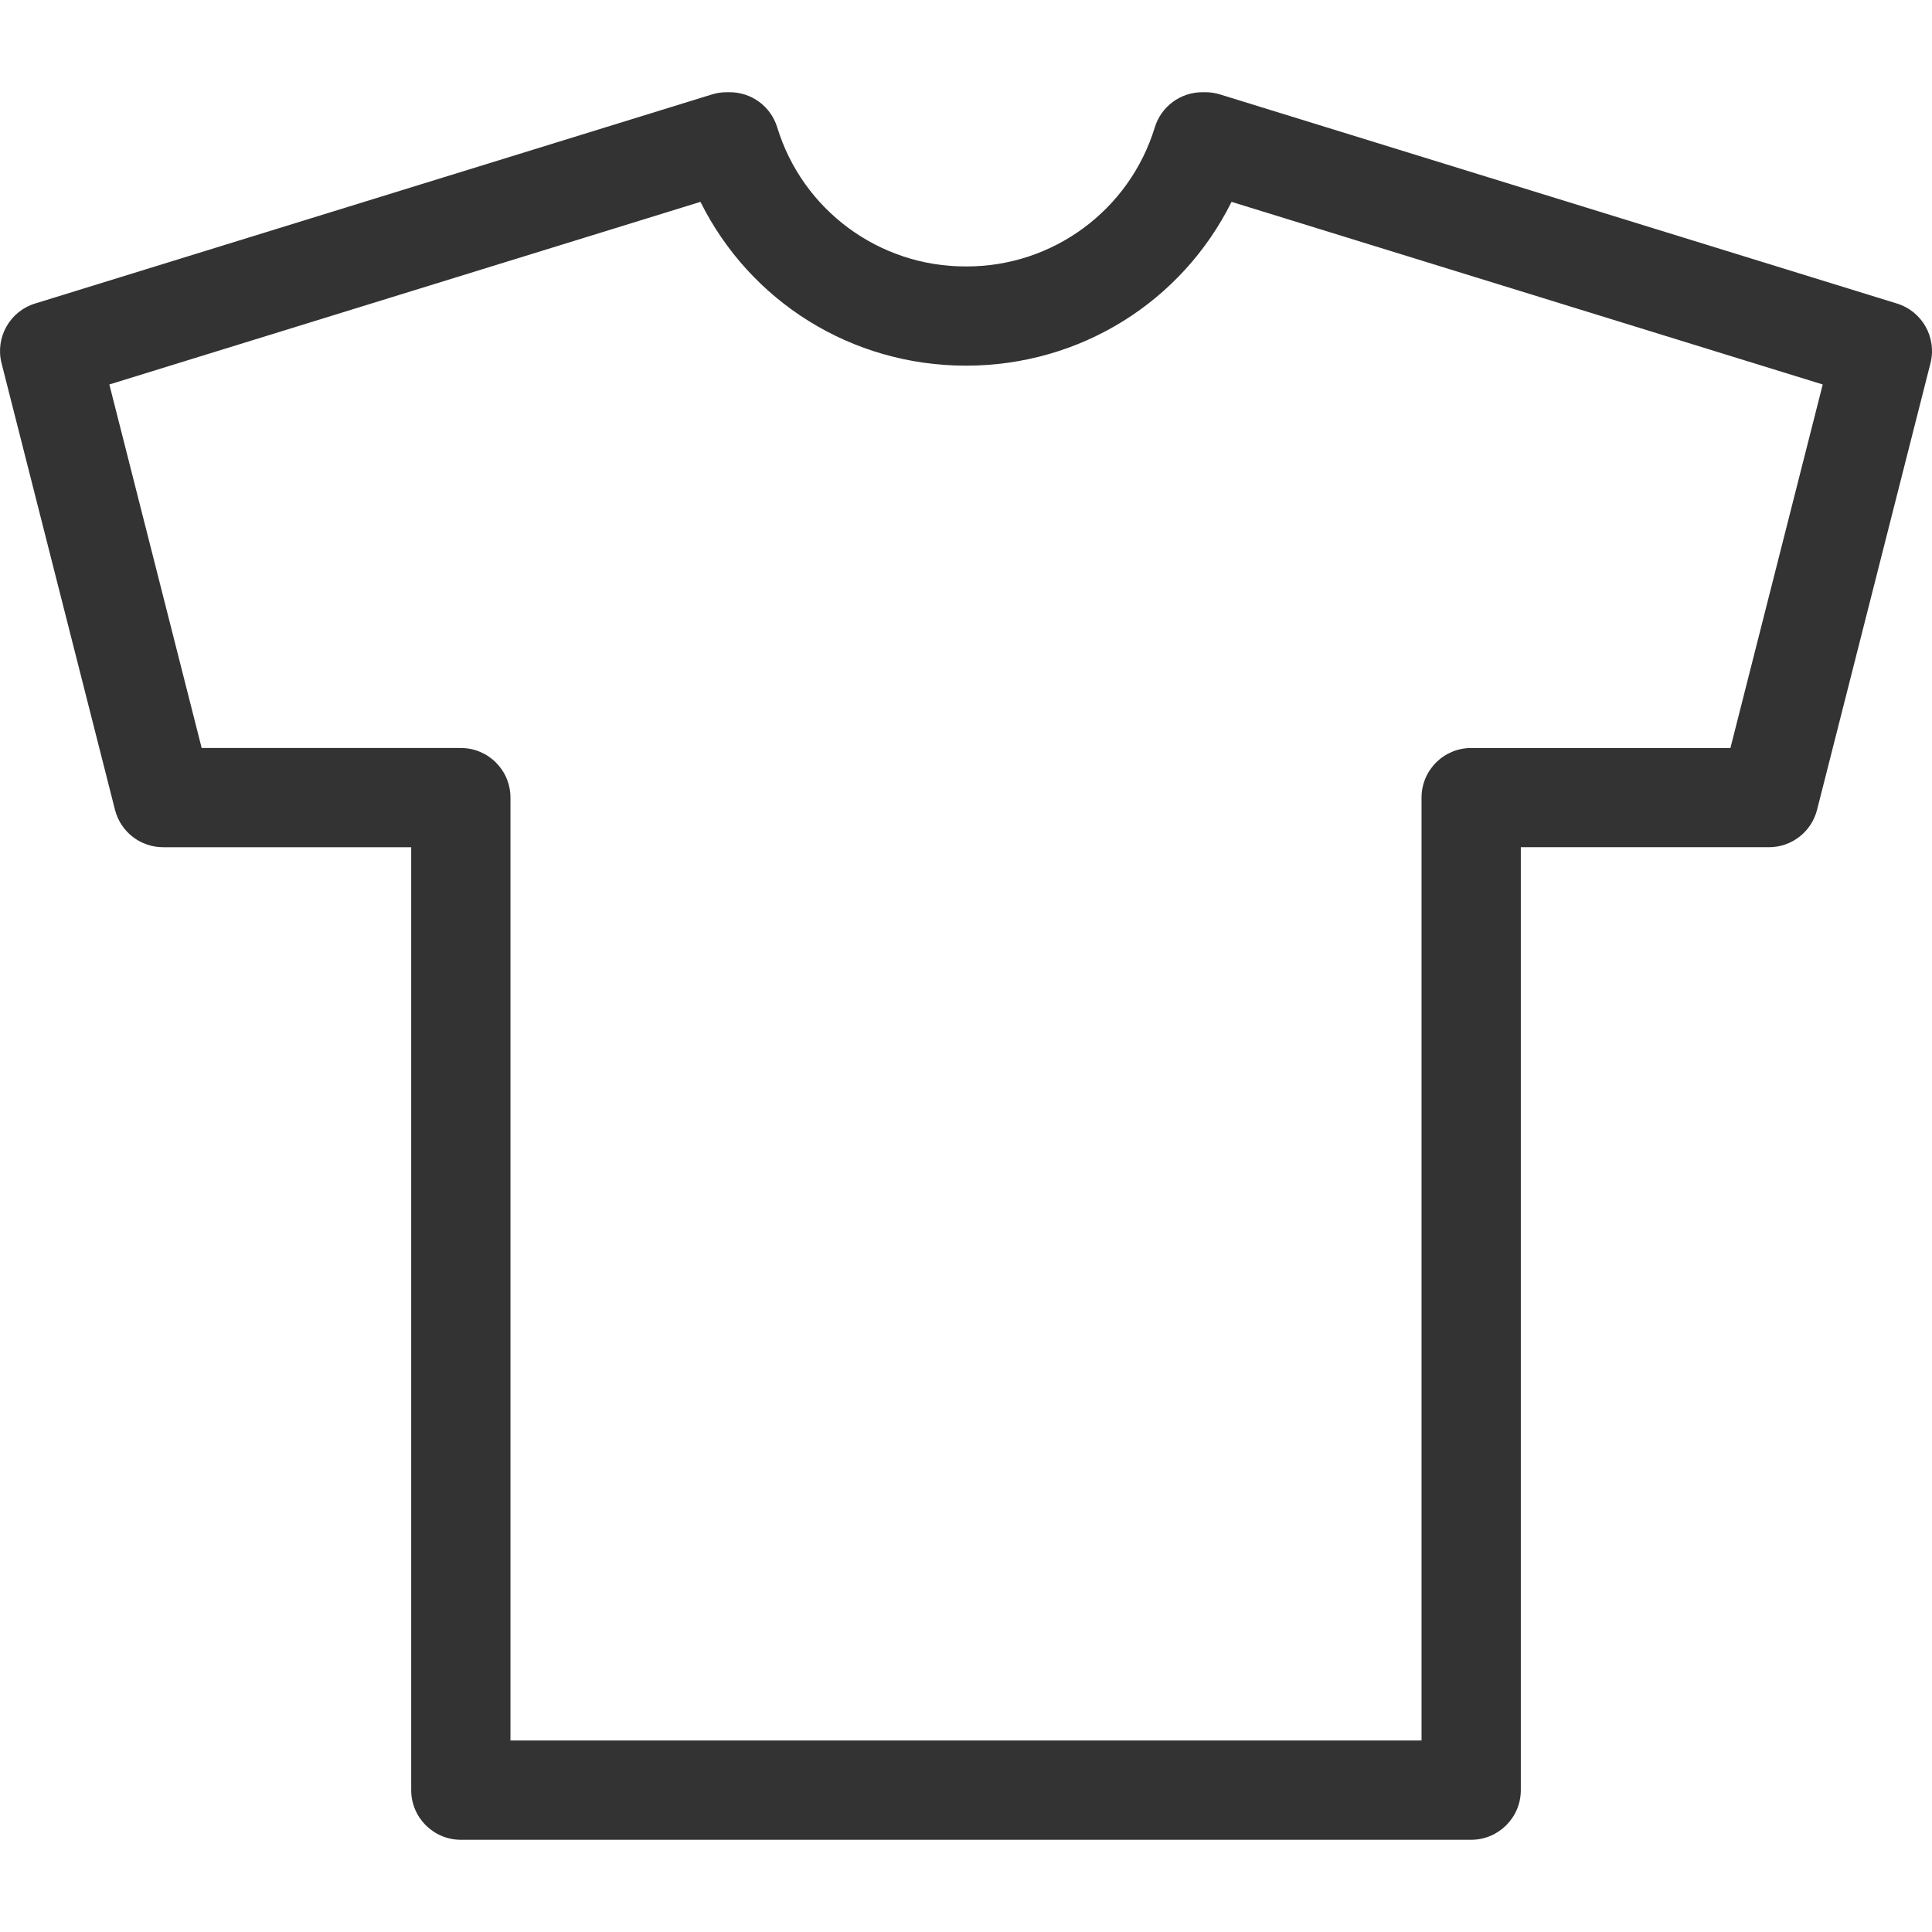 <?xml version="1.0" encoding="utf-8"?>
<!-- Generator: Adobe Illustrator 16.0.0, SVG Export Plug-In . SVG Version: 6.00 Build 0)  -->
<!DOCTYPE svg PUBLIC "-//W3C//DTD SVG 1.1//EN" "http://www.w3.org/Graphics/SVG/1.1/DTD/svg11.dtd">
<svg version="1.1" id="Layer_1" xmlns="http://www.w3.org/2000/svg" xmlns:xlink="http://www.w3.org/1999/xlink" x="0px" y="0px"
	 width="75px" height="75px" viewBox="0 0 75 75" enable-background="new 0 0 75 75" xml:space="preserve">
<path fill="#333333" d="M57.109,71.42H17.89c-1.064,0-1.927-0.863-1.927-1.928V32.889H6.331c-0.881,0-1.65-0.598-1.867-1.452
	L0.06,14.099c-0.252-0.994,0.318-2.012,1.298-2.315l26.283-8.119c0.184-0.057,0.376-0.085,0.569-0.085h0.119
	c0.846,0,1.592,0.551,1.841,1.358c0.983,3.222,3.962,5.418,7.331,5.405c3.368,0.014,6.348-2.183,7.33-5.405
	c0.249-0.807,0.996-1.357,1.841-1.358h0.12c0.192,0,0.384,0.029,0.567,0.085l26.283,8.119c0.979,0.303,1.551,1.32,1.299,2.315
	l-4.403,17.338c-0.218,0.854-0.985,1.452-1.867,1.452h-9.633v36.603C59.037,70.557,58.174,71.42,57.109,71.42L57.109,71.42z
	 M19.816,67.566h35.368V30.963c0-1.064,0.862-1.926,1.928-1.926h10.063l3.583-14.112L47.809,7.836
	c-1.926,3.869-5.863,6.359-10.309,6.359c-4.445,0-8.383-2.49-10.308-6.359L4.245,14.925l3.584,14.112H17.89
	c1.063,0,1.926,0.862,1.926,1.926V67.566L19.816,67.566z"/>
</svg>

